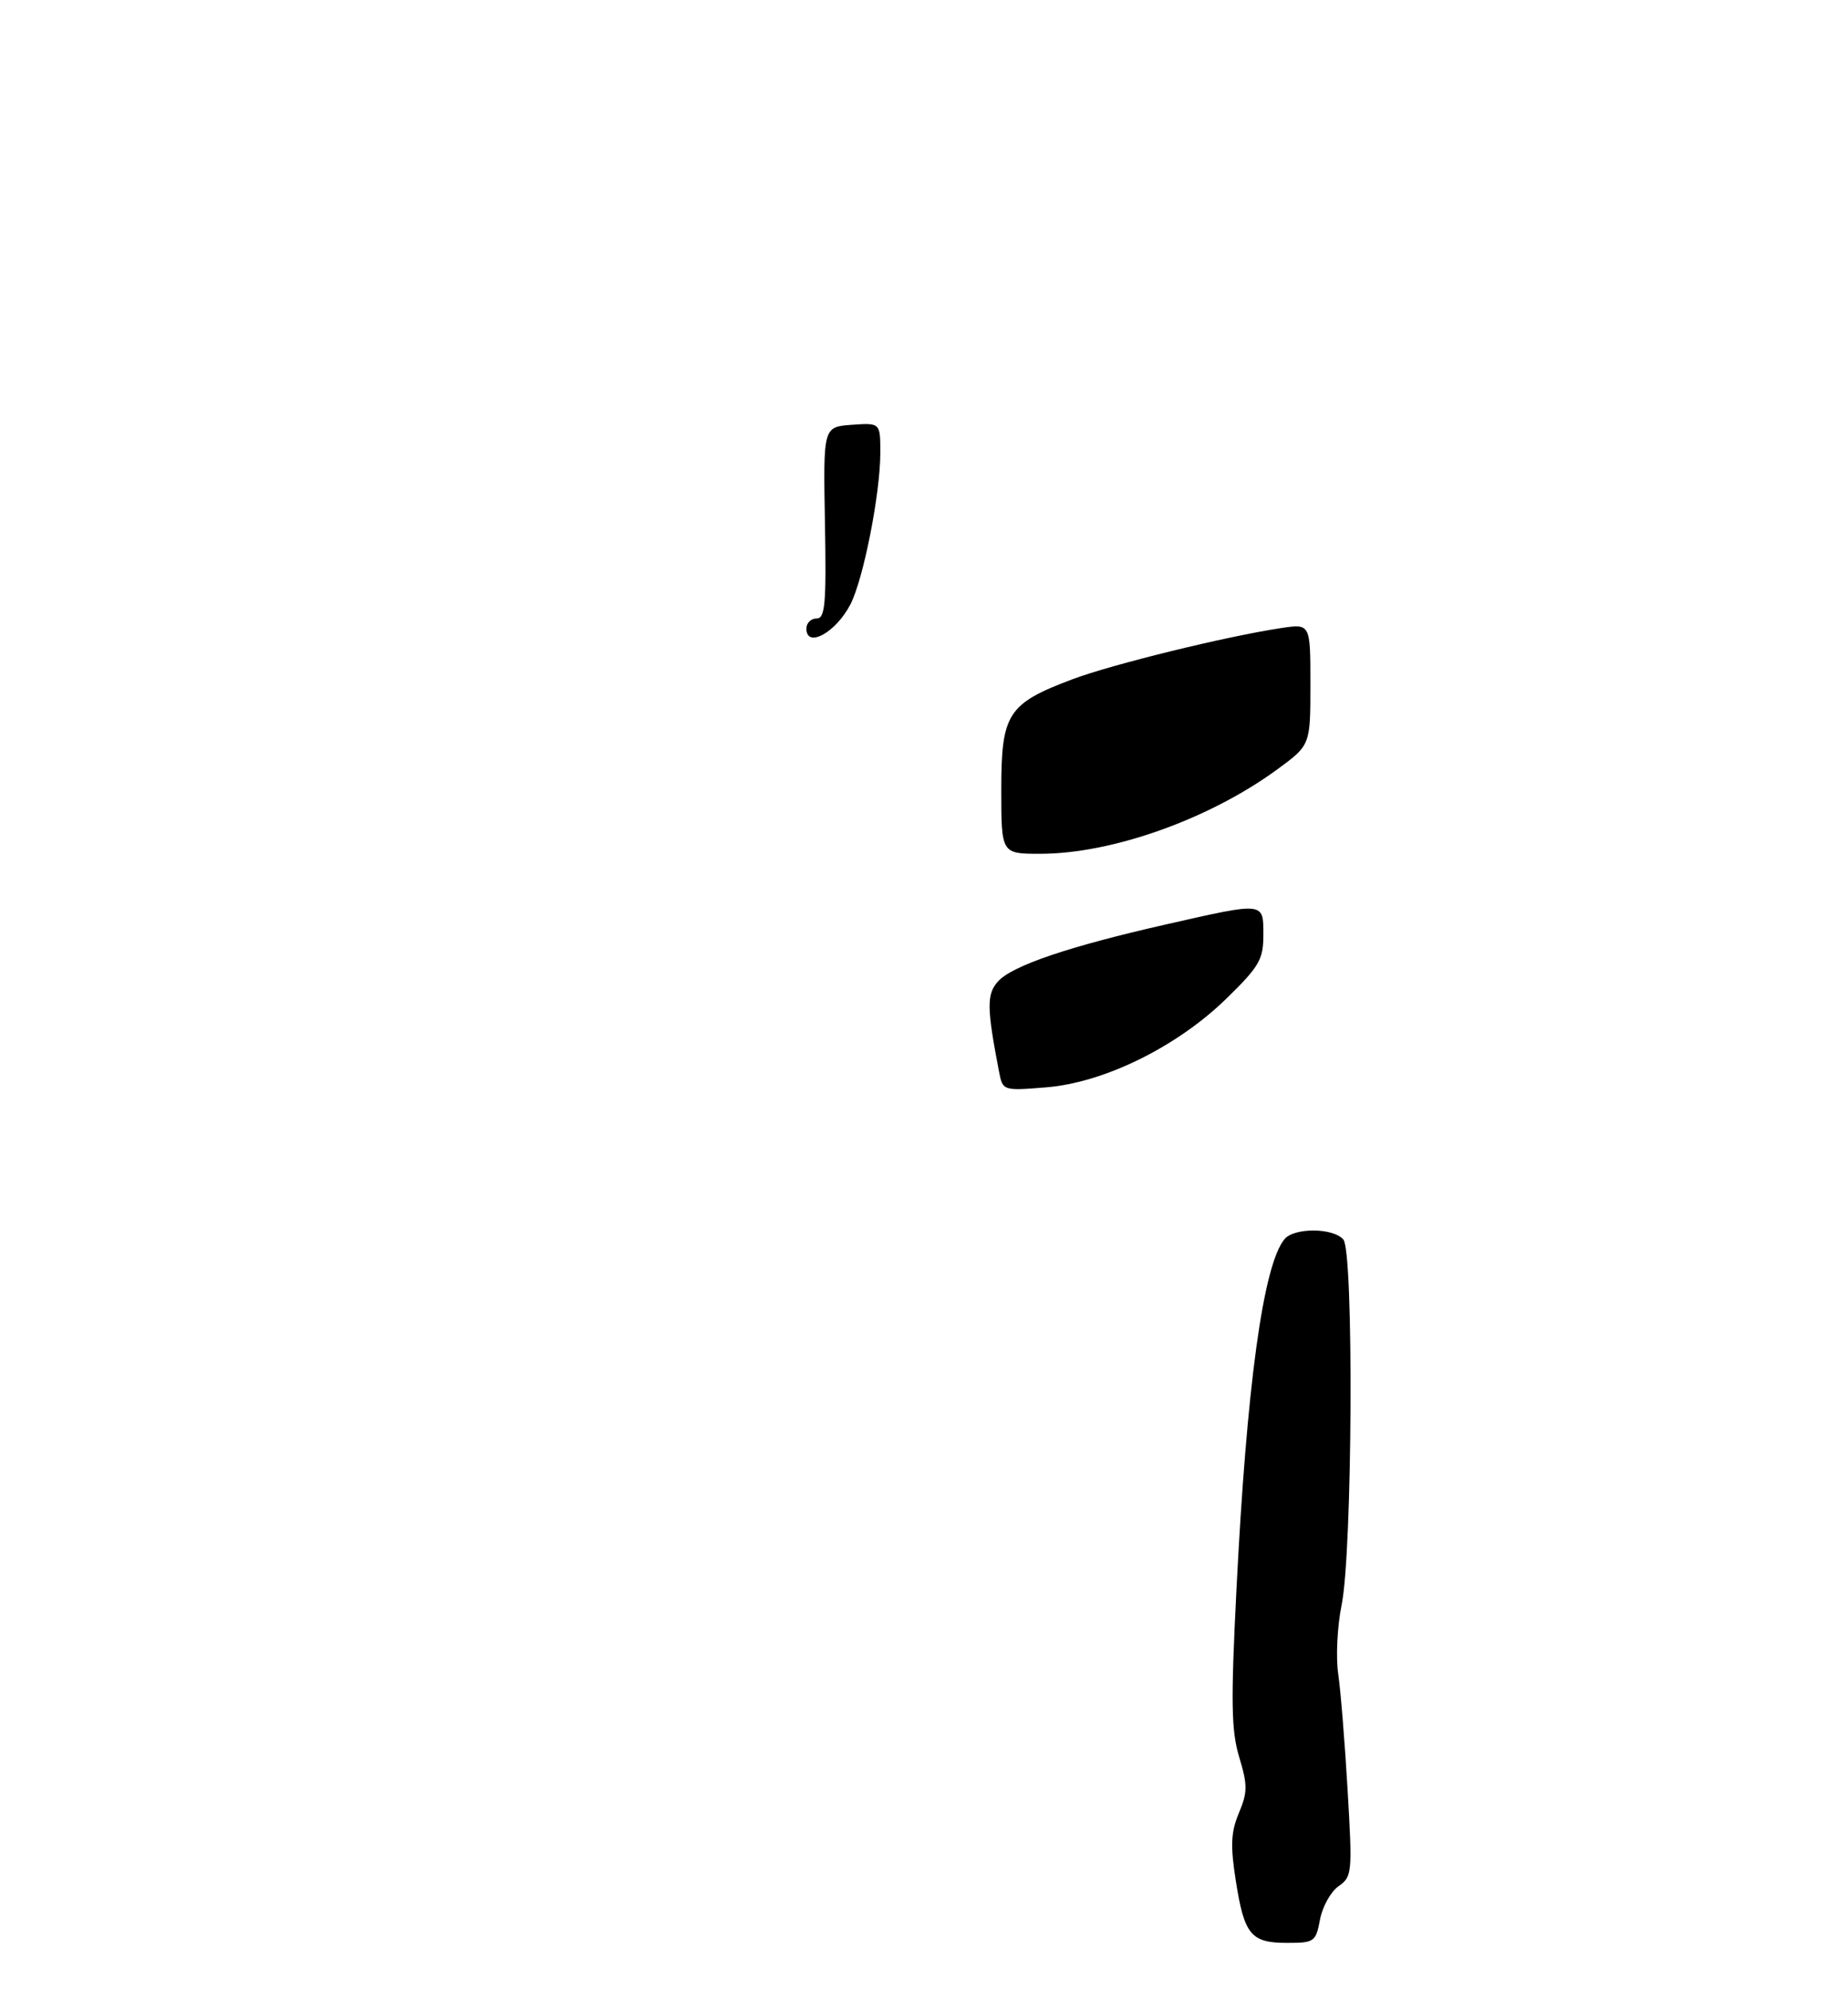 <?xml version="1.0" encoding="UTF-8" standalone="no"?>
<!DOCTYPE svg PUBLIC "-//W3C//DTD SVG 1.1//EN" "http://www.w3.org/Graphics/SVG/1.1/DTD/svg11.dtd" >
<svg xmlns="http://www.w3.org/2000/svg" xmlns:xlink="http://www.w3.org/1999/xlink" version="1.1" viewBox="0 0 275 296">
 <g >
 <path fill="currentColor"
d=" M 196.43 285.53 C 196.79 283.62 198.03 281.39 199.18 280.58 C 201.21 279.17 201.26 278.62 200.54 266.30 C 200.13 259.26 199.50 251.47 199.14 249.00 C 198.77 246.53 199.00 241.89 199.65 238.71 C 201.26 230.81 201.47 186.27 199.91 184.39 C 198.44 182.62 192.59 182.58 191.15 184.32 C 187.97 188.15 185.52 206.06 183.99 236.56 C 183.15 253.23 183.22 257.43 184.41 261.38 C 185.66 265.53 185.66 266.58 184.36 269.68 C 183.17 272.52 183.08 274.51 183.89 279.70 C 185.15 287.79 186.14 289.00 191.51 289.00 C 195.59 289.00 195.81 288.85 196.43 285.53 Z  M 148.66 159.38 C 146.83 149.88 146.81 147.87 148.52 145.98 C 150.63 143.64 159.07 140.78 173.50 137.51 C 188.27 134.16 188.00 134.13 188.00 139.09 C 188.00 142.72 187.39 143.77 182.52 148.52 C 175.17 155.70 164.32 161.04 155.70 161.74 C 149.22 162.26 149.22 162.26 148.66 159.38 Z  M 149.00 117.45 C 149.00 106.15 149.95 104.67 159.56 101.05 C 165.48 98.82 182.49 94.65 190.68 93.42 C 195.00 92.77 195.00 92.77 195.00 101.80 C 195.00 110.83 195.00 110.83 190.12 114.41 C 180.02 121.82 165.50 127.00 154.79 127.00 C 149.00 127.00 149.00 127.00 149.00 117.45 Z  M 120.00 93.50 C 120.00 92.67 120.68 92.00 121.51 92.00 C 122.79 92.00 122.98 89.90 122.76 77.75 C 122.50 63.50 122.50 63.50 126.75 63.19 C 131.00 62.89 131.00 62.89 131.00 67.35 C 131.00 73.41 128.48 86.17 126.55 89.90 C 124.39 94.09 120.00 96.50 120.00 93.50 Z "/>
</g>
</svg>